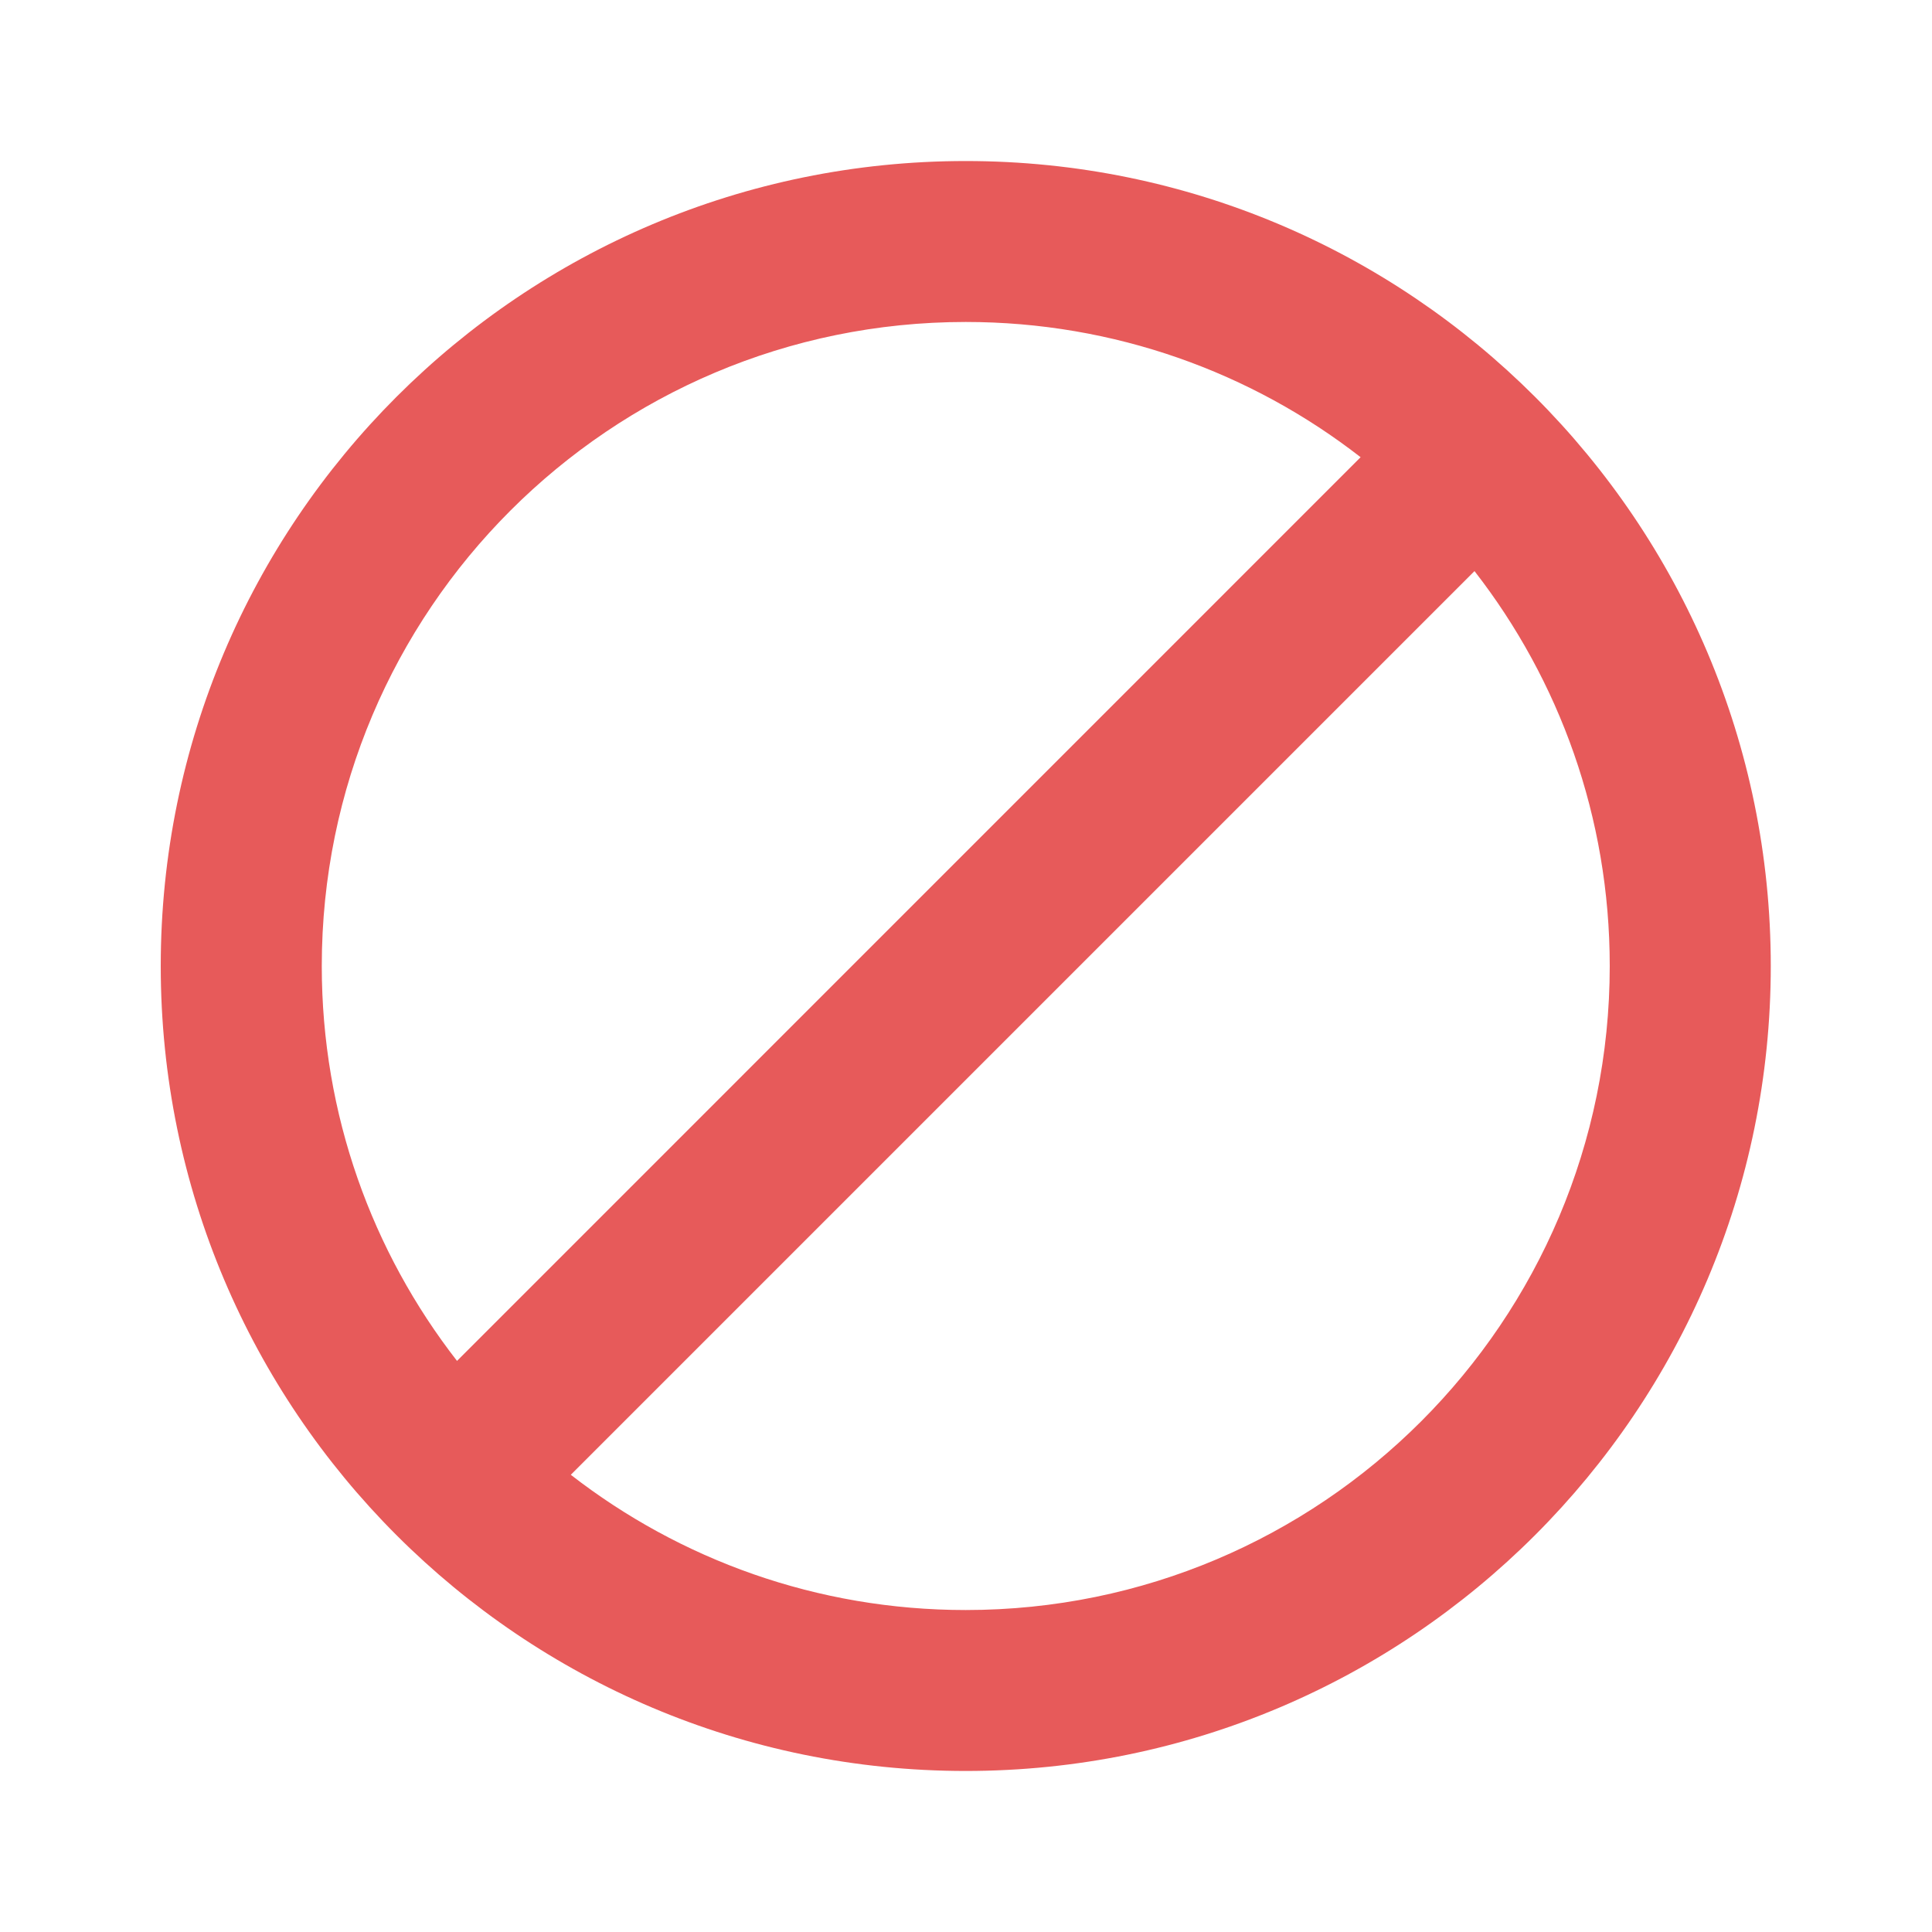<svg width="20" height="20" viewBox="0 0 20 20" fill="none" xmlns="http://www.w3.org/2000/svg">
<g id="icon button">
<path id="shape" fill-rule="evenodd" clip-rule="evenodd" d="M9.997 1.667C5.395 1.667 1.664 5.398 1.664 10C1.664 14.602 5.395 18.333 9.997 18.333C14.6 18.333 18.331 14.602 18.331 10C18.331 5.398 14.6 1.667 9.997 1.667ZM3.331 10C3.331 6.318 6.316 3.333 9.997 3.333C11.538 3.333 12.957 3.856 14.085 4.733L4.731 14.088C3.853 12.959 3.331 11.541 3.331 10ZM5.909 15.267C7.038 16.144 8.457 16.667 9.997 16.667C13.679 16.667 16.664 13.682 16.664 10C16.664 8.459 16.142 7.041 15.264 5.912L5.909 15.267Z" fill="#E75A5A"/>
</g>
</svg>
